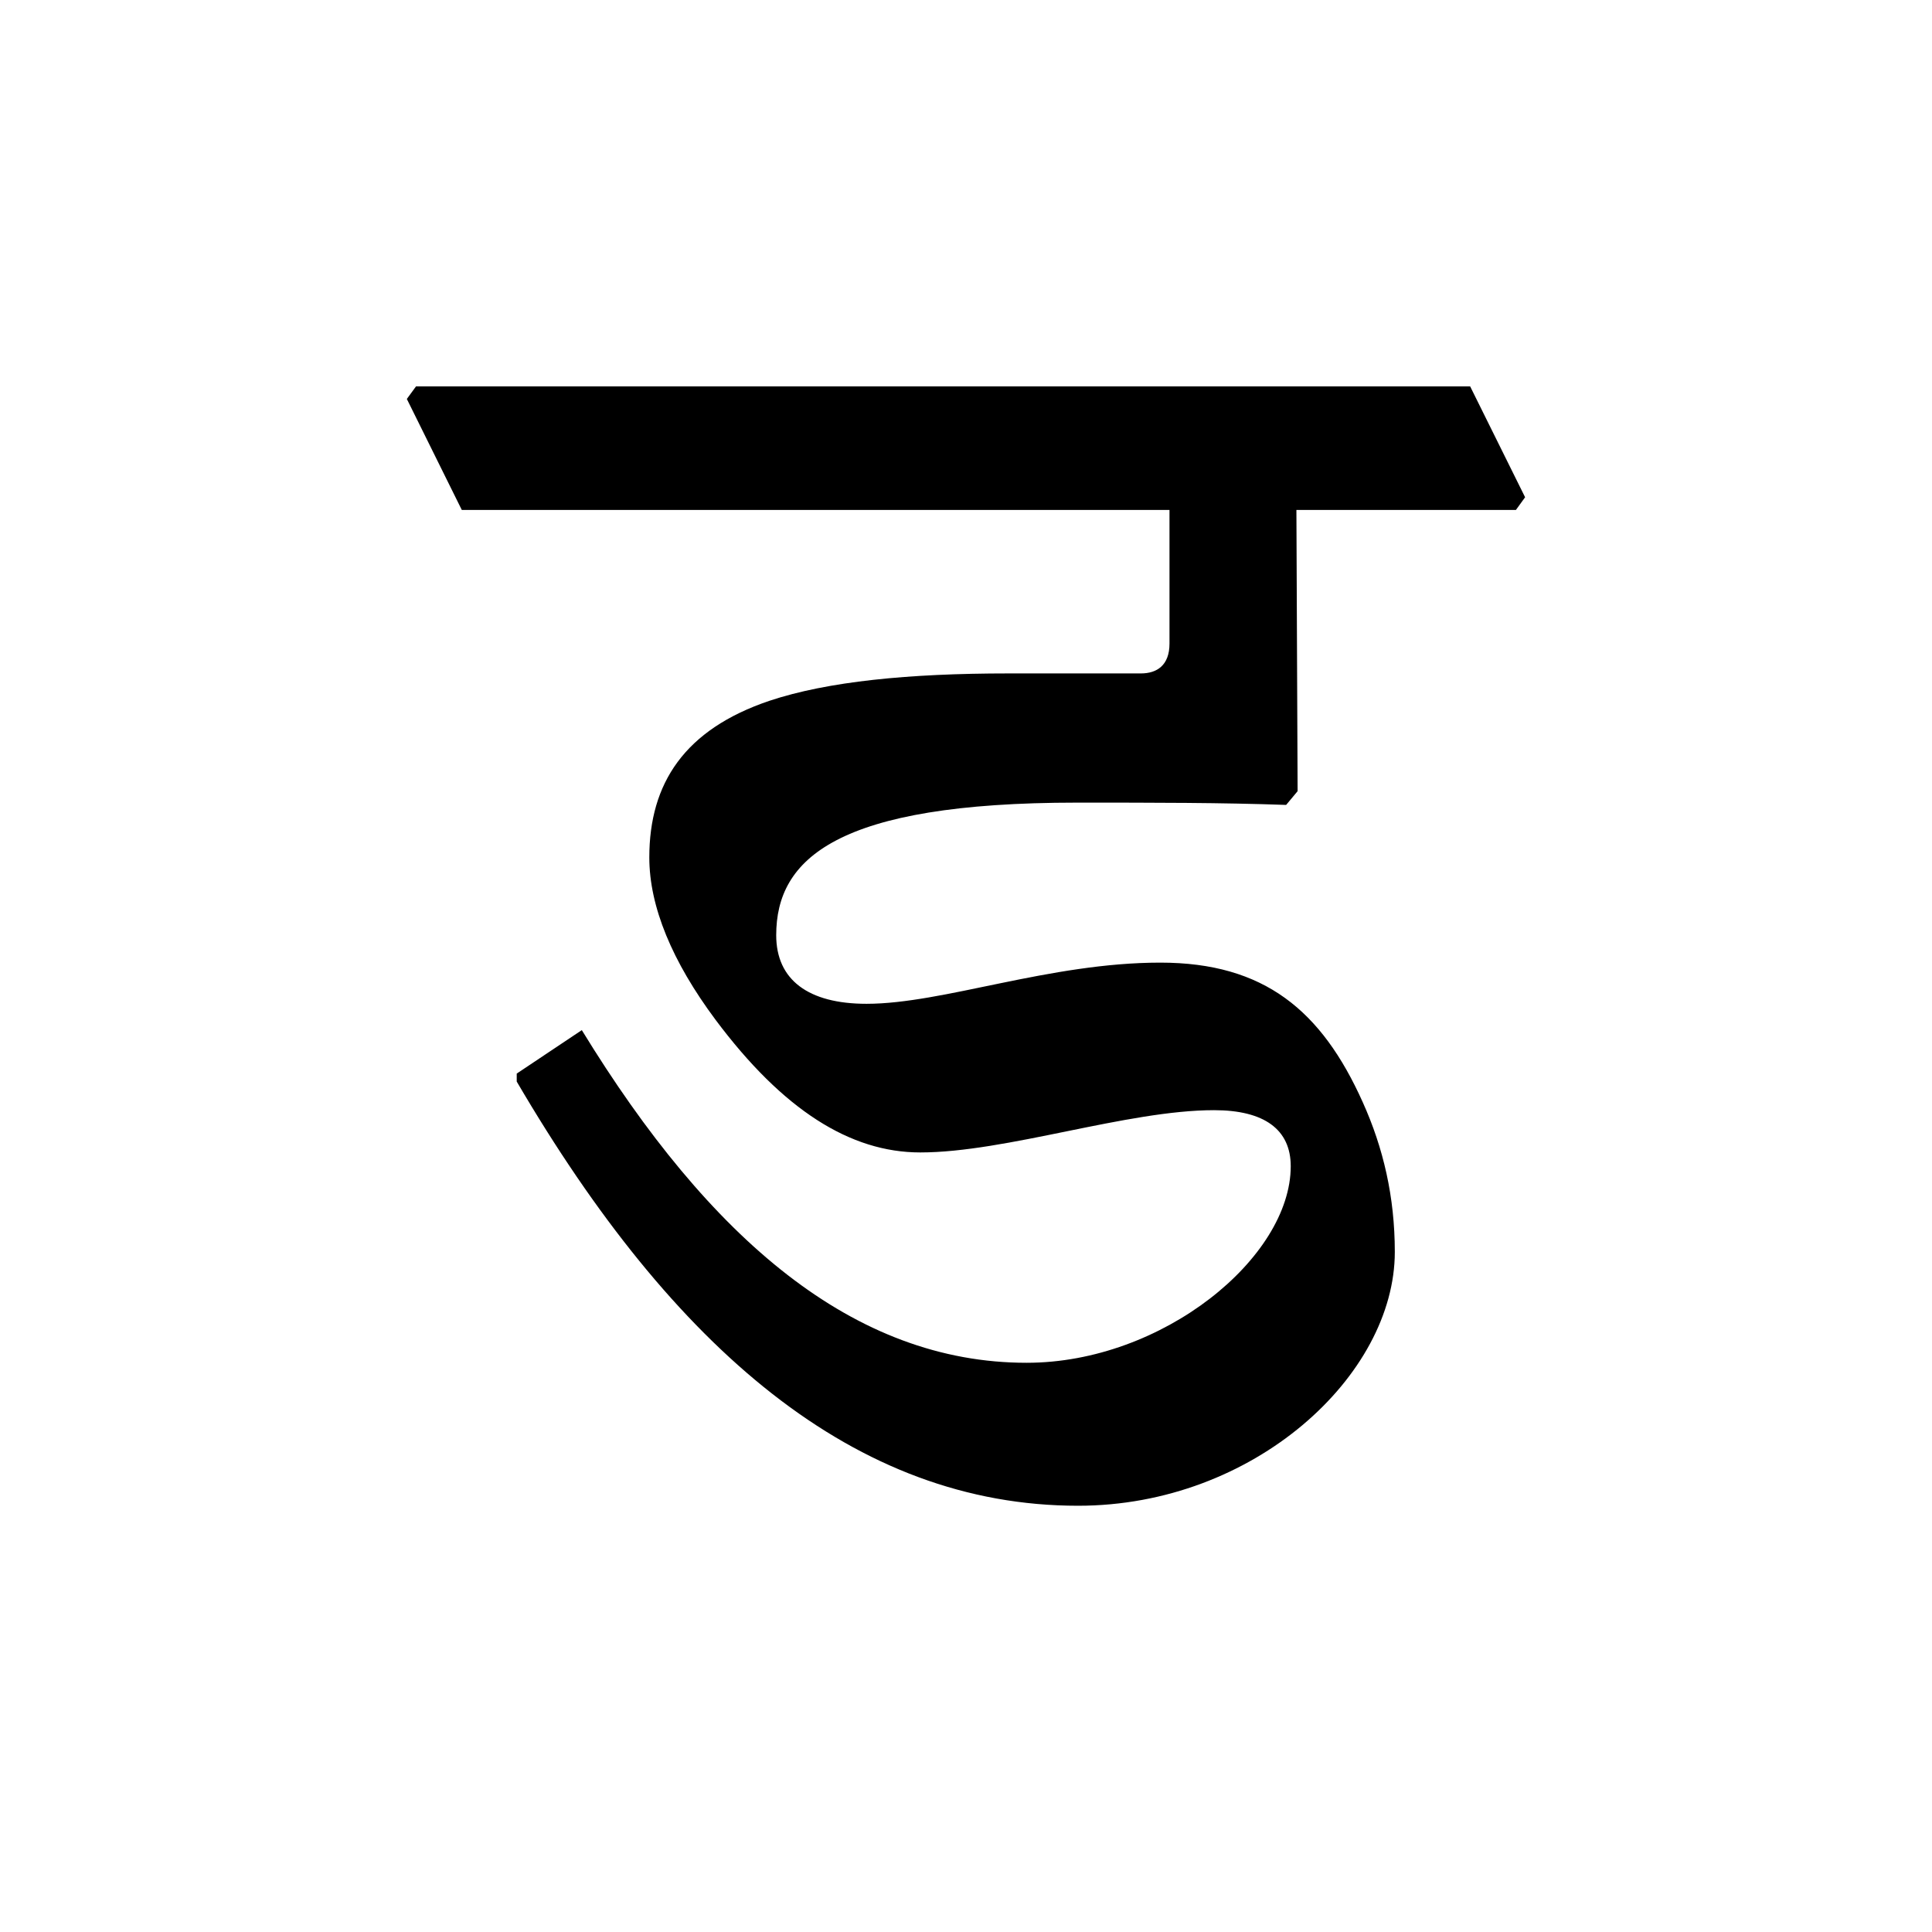 <?xml version='1.0' encoding='UTF-8'?>
<svg xmlns="http://www.w3.org/2000/svg" xmlns:xlink="http://www.w3.org/1999/xlink" width="250px" height="250px" viewBox="0 0 250 250" y="0px" x="0px" enable-background="new 0 0 250 250"><defs><symbol overflow="visible" id="d431a10ba"><path d="M0-135.516h91.578v17.297c0 2.813-1.625 3.86-3.703 3.86H70.719c-12.875 0-23.375 1.03-30.922 3.546-10.953 3.704-15.531 10.657-15.531 20.266 0 6.36 2.953 13.469 8.578 21.016 8.734 11.687 17.453 17.156 26.484 17.156 11.094 0 26.781-5.469 38.016-5.469 6.515 0 9.922 2.516 9.922 7.25 0 11.828-16.579 25.438-34.172 25.438-22.344 0-40.985-15.969-57.563-43.047L7.11-62.578v1.031C27.375-26.922 50.891-6.657 79.75-6.657c22.781 0 40.984-16.874 40.984-32.843 0-7.11-1.484-13.469-4.156-19.39-5.312-11.829-12.719-18.047-26.187-18.047-14.344 0-28.11 5.328-38.016 5.328-7.547 0-11.688-3.11-11.688-8.875 0-9.907 7.844-17.157 38.907-17.157 10.062 0 18.797 0 27.078.297l1.484-1.781-.156-36.39h28.406l1.188-1.641-7.11-14.344H-5.922l-1.187 1.625zm0 0"/></symbol></defs><use xlink:href="#d431a10ba" x="59.754" y="201.5"/></svg>